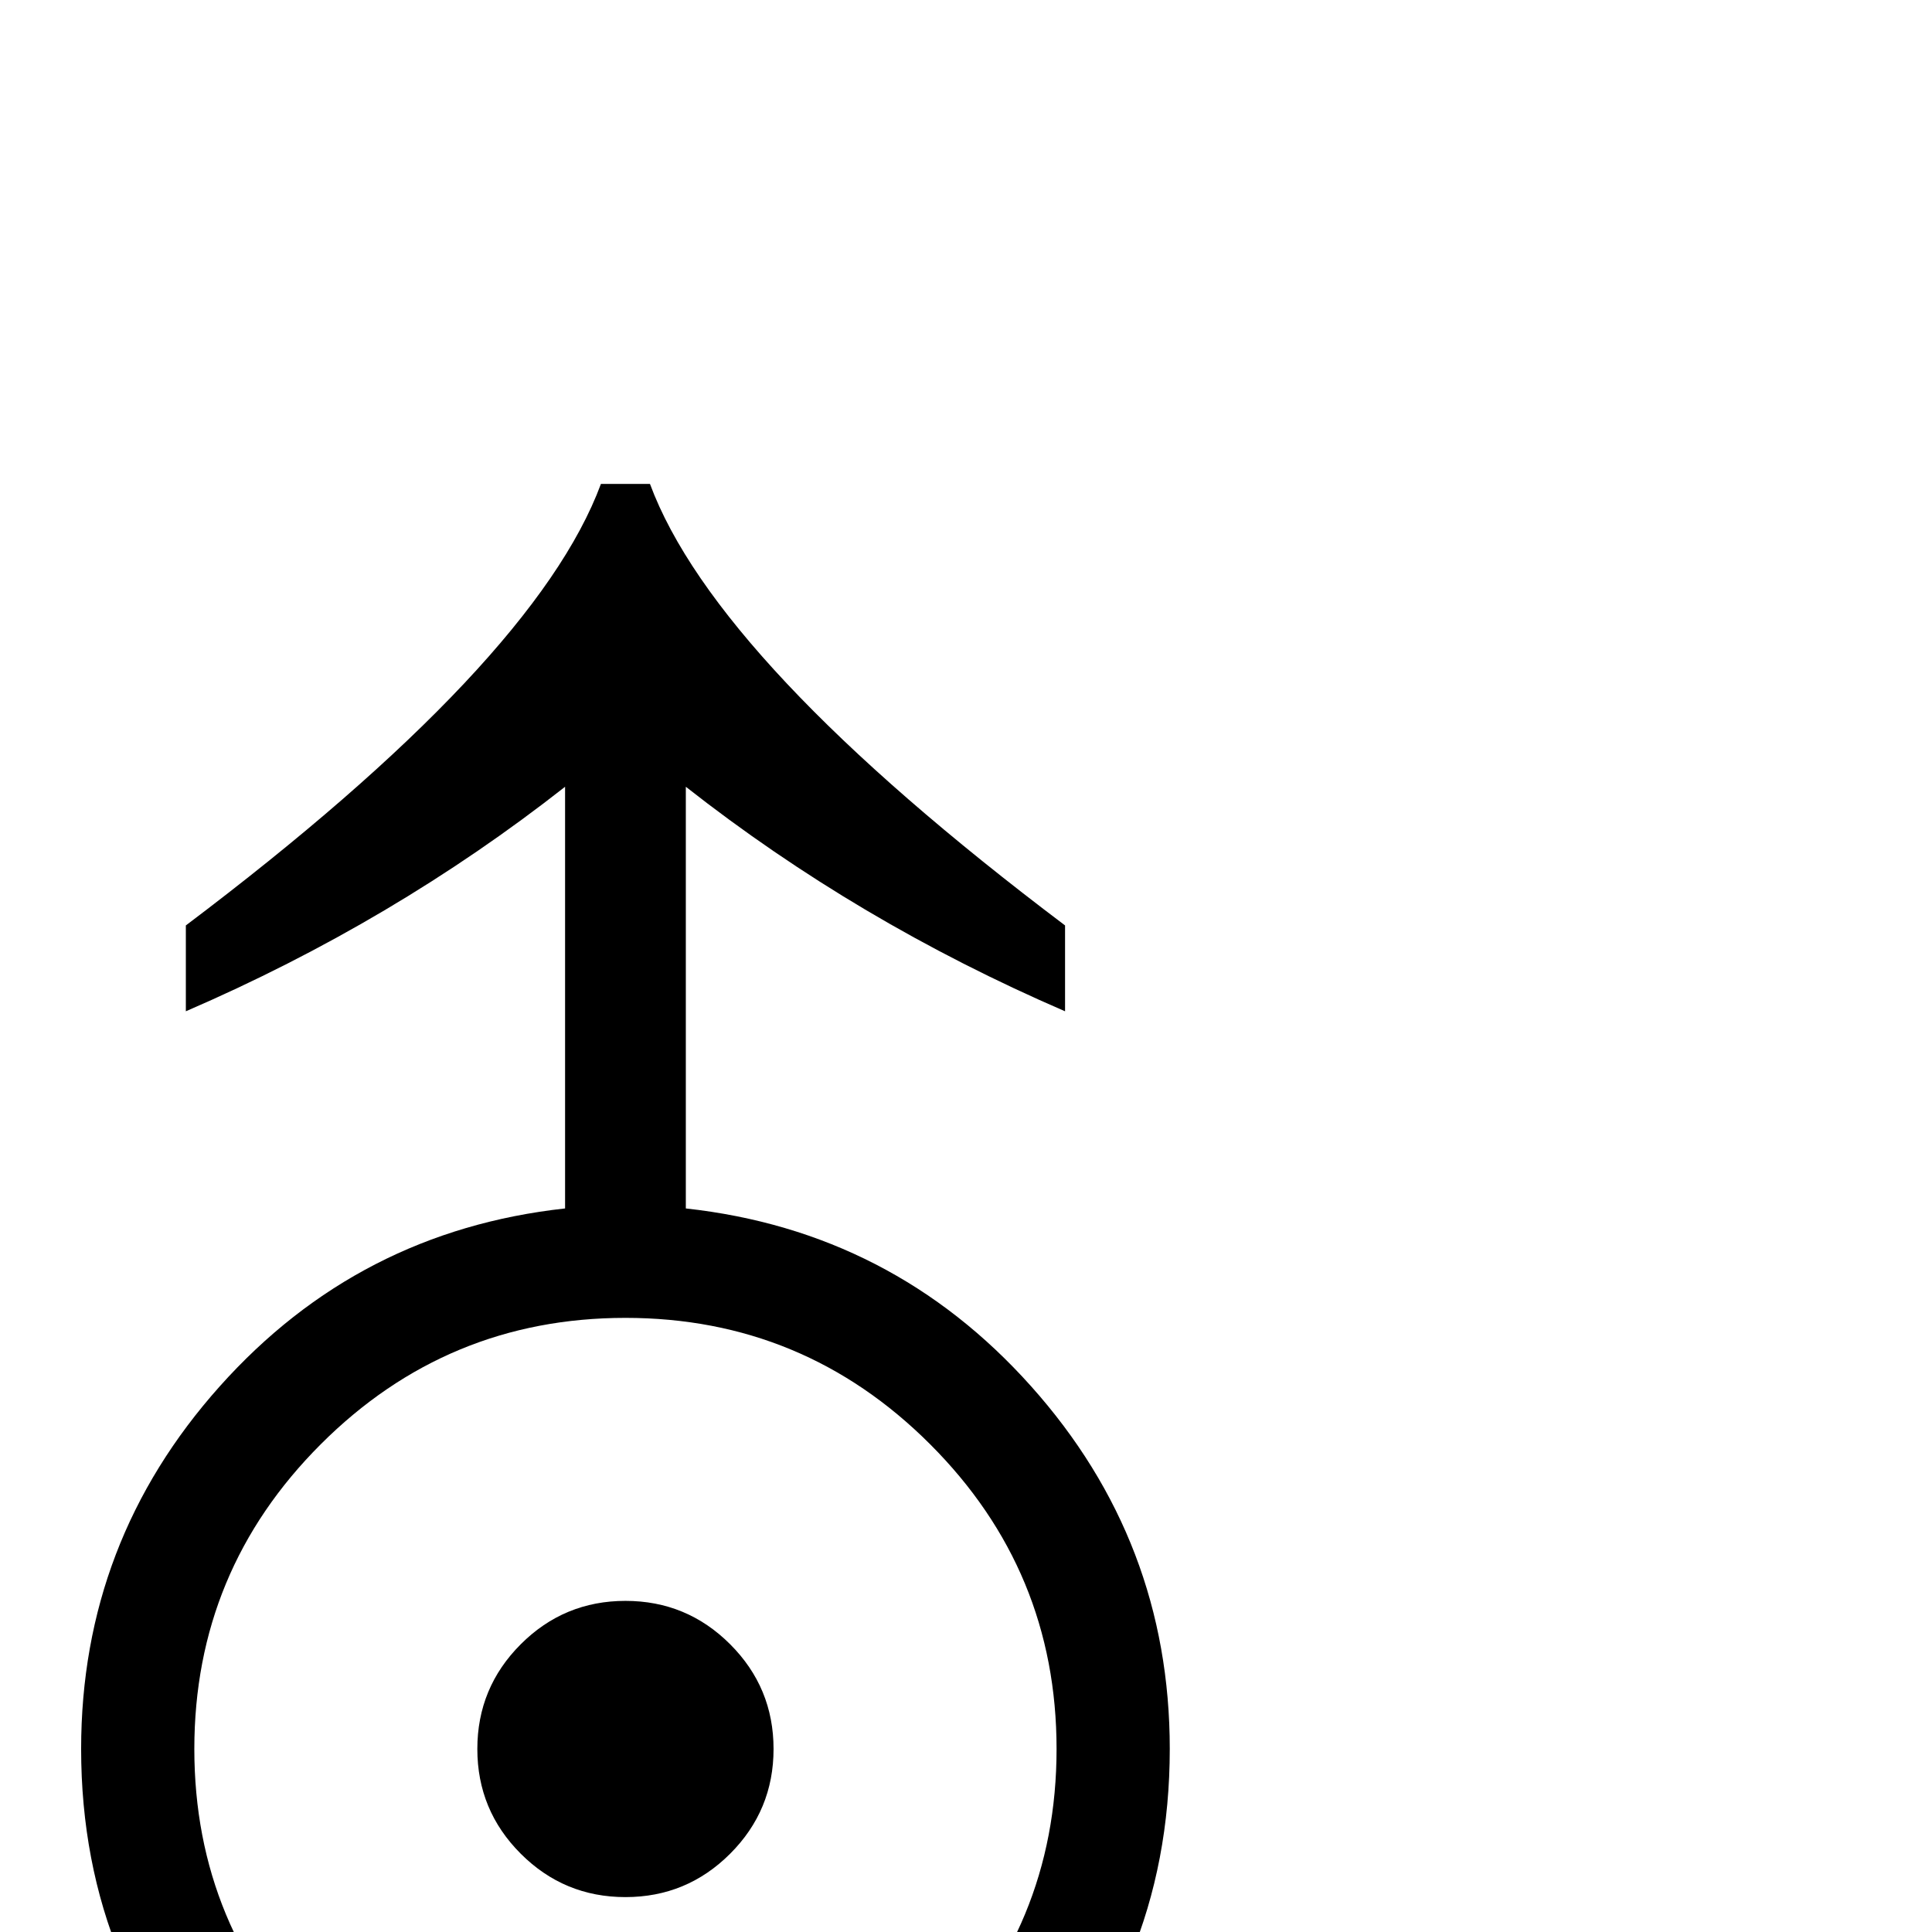 <?xml version="1.0" standalone="no"?>
<!DOCTYPE svg PUBLIC "-//W3C//DTD SVG 1.1//EN" "http://www.w3.org/Graphics/SVG/1.1/DTD/svg11.dtd" >
<svg viewBox="0 -442 2048 2048">
  <g transform="matrix(1 0 0 -1 0 1606)">
   <path fill="currentColor"
d="M1240 194q0 -239 -169 -408t-408 -169t-408 169t-169 408q0 220 147 384.5t366 188.5v447q-182 -143 -402 -238v91q370 279 440 468h52q70 -189 440 -468v-91q-220 95 -402 238v-447q219 -24 366 -188.5t147 -384.5zM1120 194q0 189 -134 323t-323 134t-323 -134
t-134 -323t134 -323t323 -134t323 134t134 323zM820 194q0 -65 -46 -111t-111 -46t-111 46t-46 111t46 111t111 46t111 -46t46 -111z" />
  </g>

</svg>
